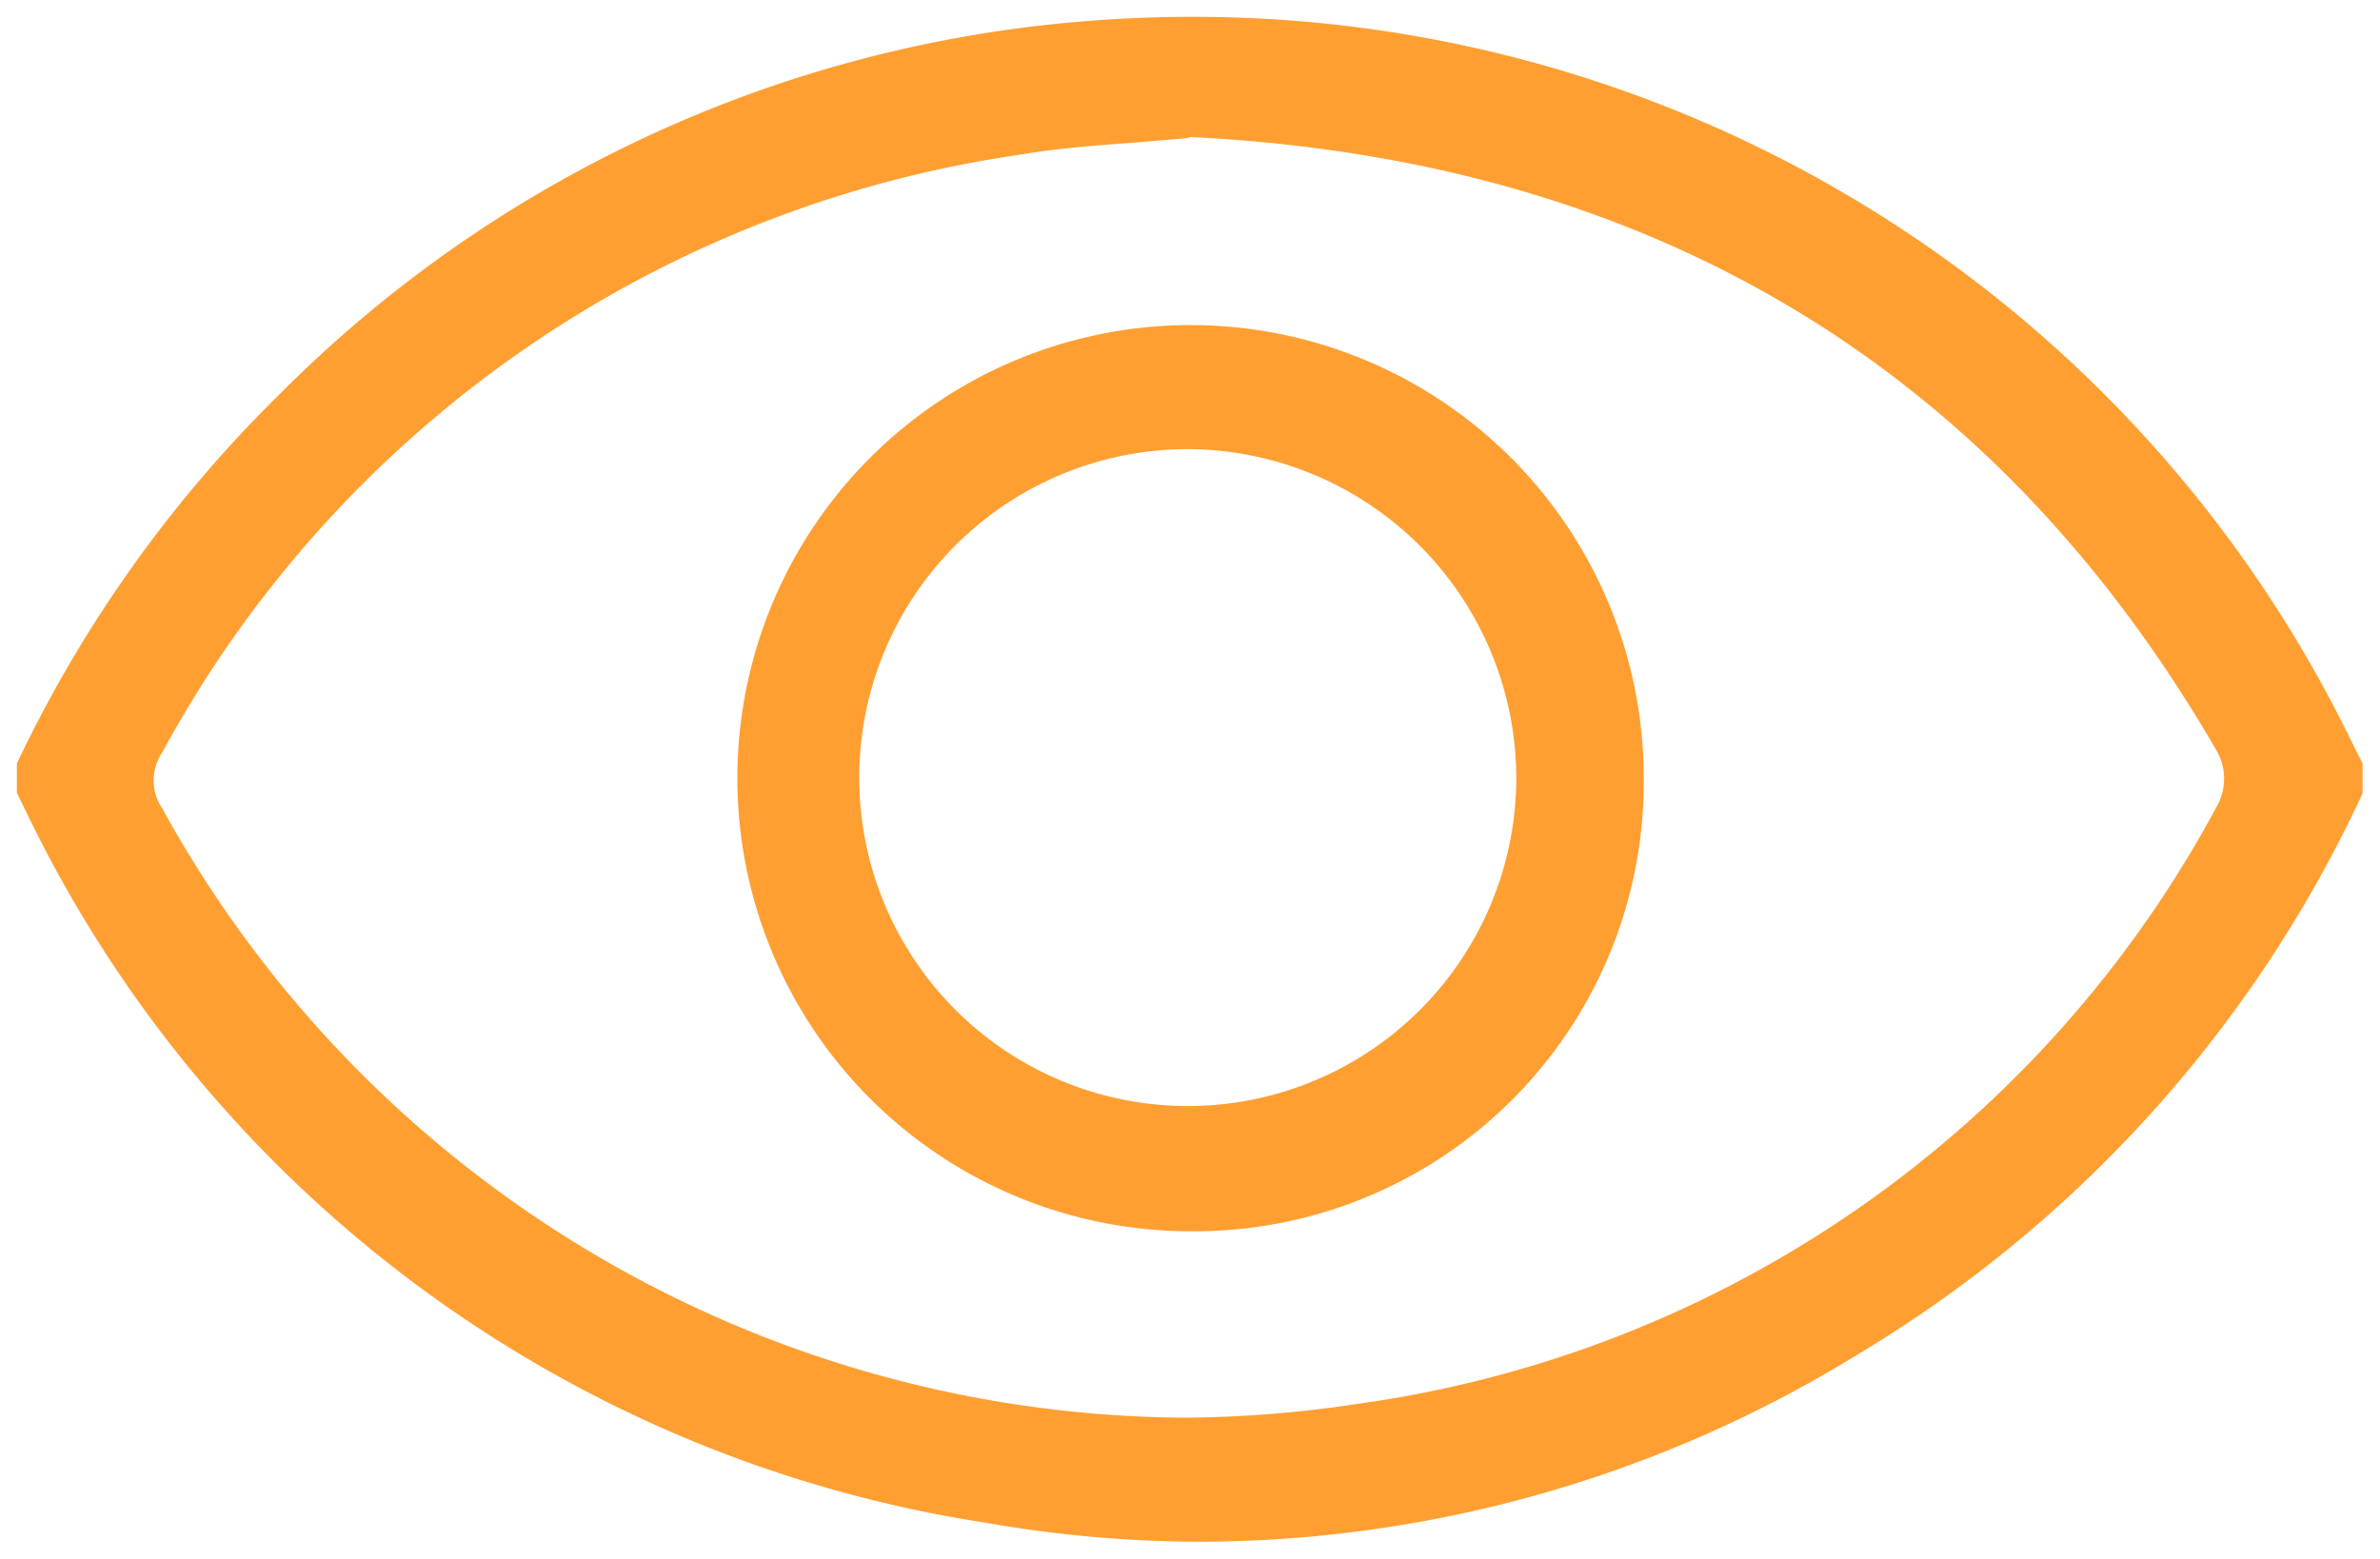 <svg id="Camada_1" data-name="Camada 1" xmlns="http://www.w3.org/2000/svg" viewBox="0 0 42.38 27.76"><defs><style>.cls-1{fill:#ff9f32;}</style></defs><path class="cls-1" d="M21.43,27.46a22.39,22.39,0,0,1-3.89-.34A22.81,22.81,0,0,1,.5,14.53l-.2-.41V13.6A23.05,23.05,0,0,1,5,7,22.77,22.77,0,0,1,19.56.36Q20.38.3,21.21.3A22.92,22.92,0,0,1,41.85,13.16l.22.44v.53a22.84,22.84,0,0,1-9,10A22.42,22.42,0,0,1,21.43,27.46Zm-.28-25-.95.08c-.68.05-1.38.1-2.07.22A20.75,20.75,0,0,0,2.89,13.4a.89.89,0,0,0,0,1,20.92,20.92,0,0,0,18.2,10.85h0A21.29,21.29,0,0,0,24.2,25,20.56,20.56,0,0,0,39.47,14.37a1,1,0,0,0,0-1C35.5,6.51,29.35,2.84,21.19,2.44h0Z"/><path class="cls-1" d="M21.17,21.93a8.07,8.07,0,1,1,8.1-8.06,8,8,0,0,1-8.1,8.06ZM21.21,8A5.85,5.85,0,1,0,27,13.89,5.87,5.87,0,0,0,21.21,8Z"/></svg>